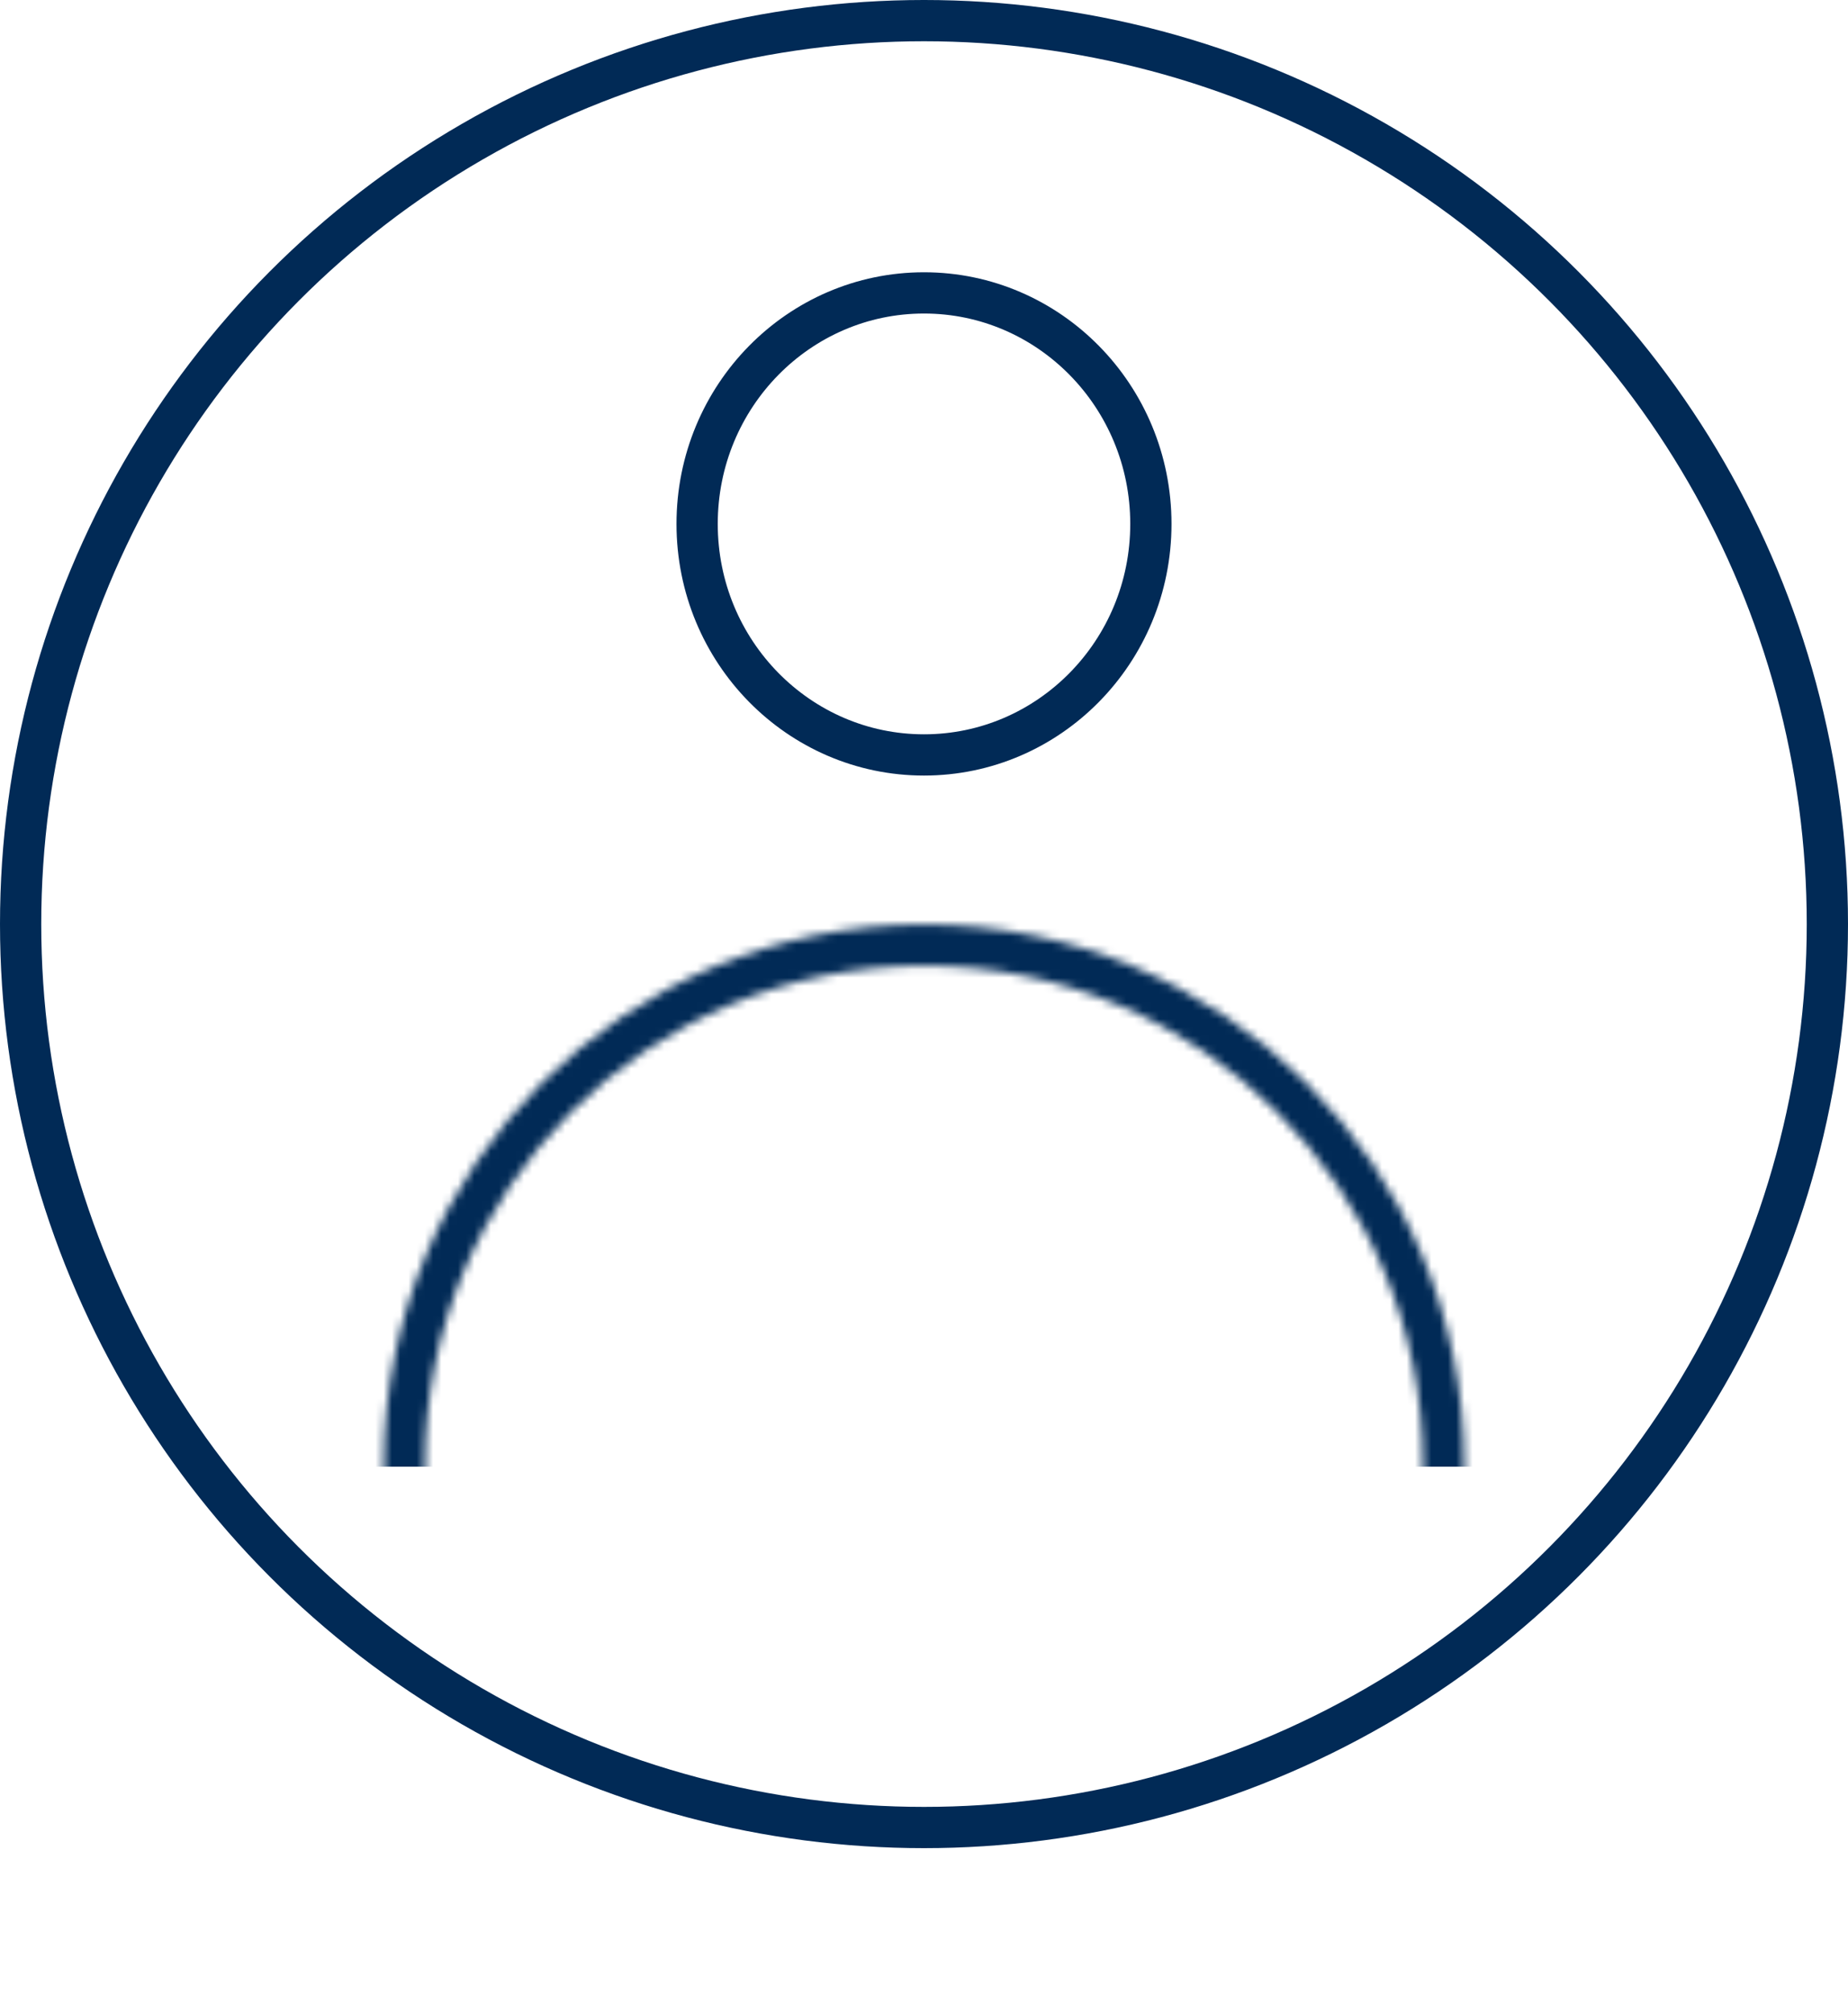 <svg width="224" height="244" viewBox="0 0 224 244" fill="none" xmlns="http://www.w3.org/2000/svg">
<circle cx="112" cy="112" r="109.5" stroke="#012A56" stroke-width="5"/>
<mask id="mask0_3_44" style="mask-type:alpha" maskUnits="userSpaceOnUse" x="46" y="112" width="132" height="132">
<circle cx="112" cy="177.527" r="62.982" stroke="black" stroke-width="5"/>
</mask>
<g mask="url(#mask0_3_44)">
<rect x="17.621" y="80.352" width="196.68" height="97.408" fill="#012A56"/>
</g>
<path d="M139.5 63.5C139.5 79.003 127.149 91.5 112 91.5C96.851 91.5 84.5 79.003 84.5 63.5C84.5 47.997 96.851 35.5 112 35.5C127.149 35.5 139.5 47.997 139.5 63.5Z" stroke="#012A56" stroke-width="5"/>
</svg>

